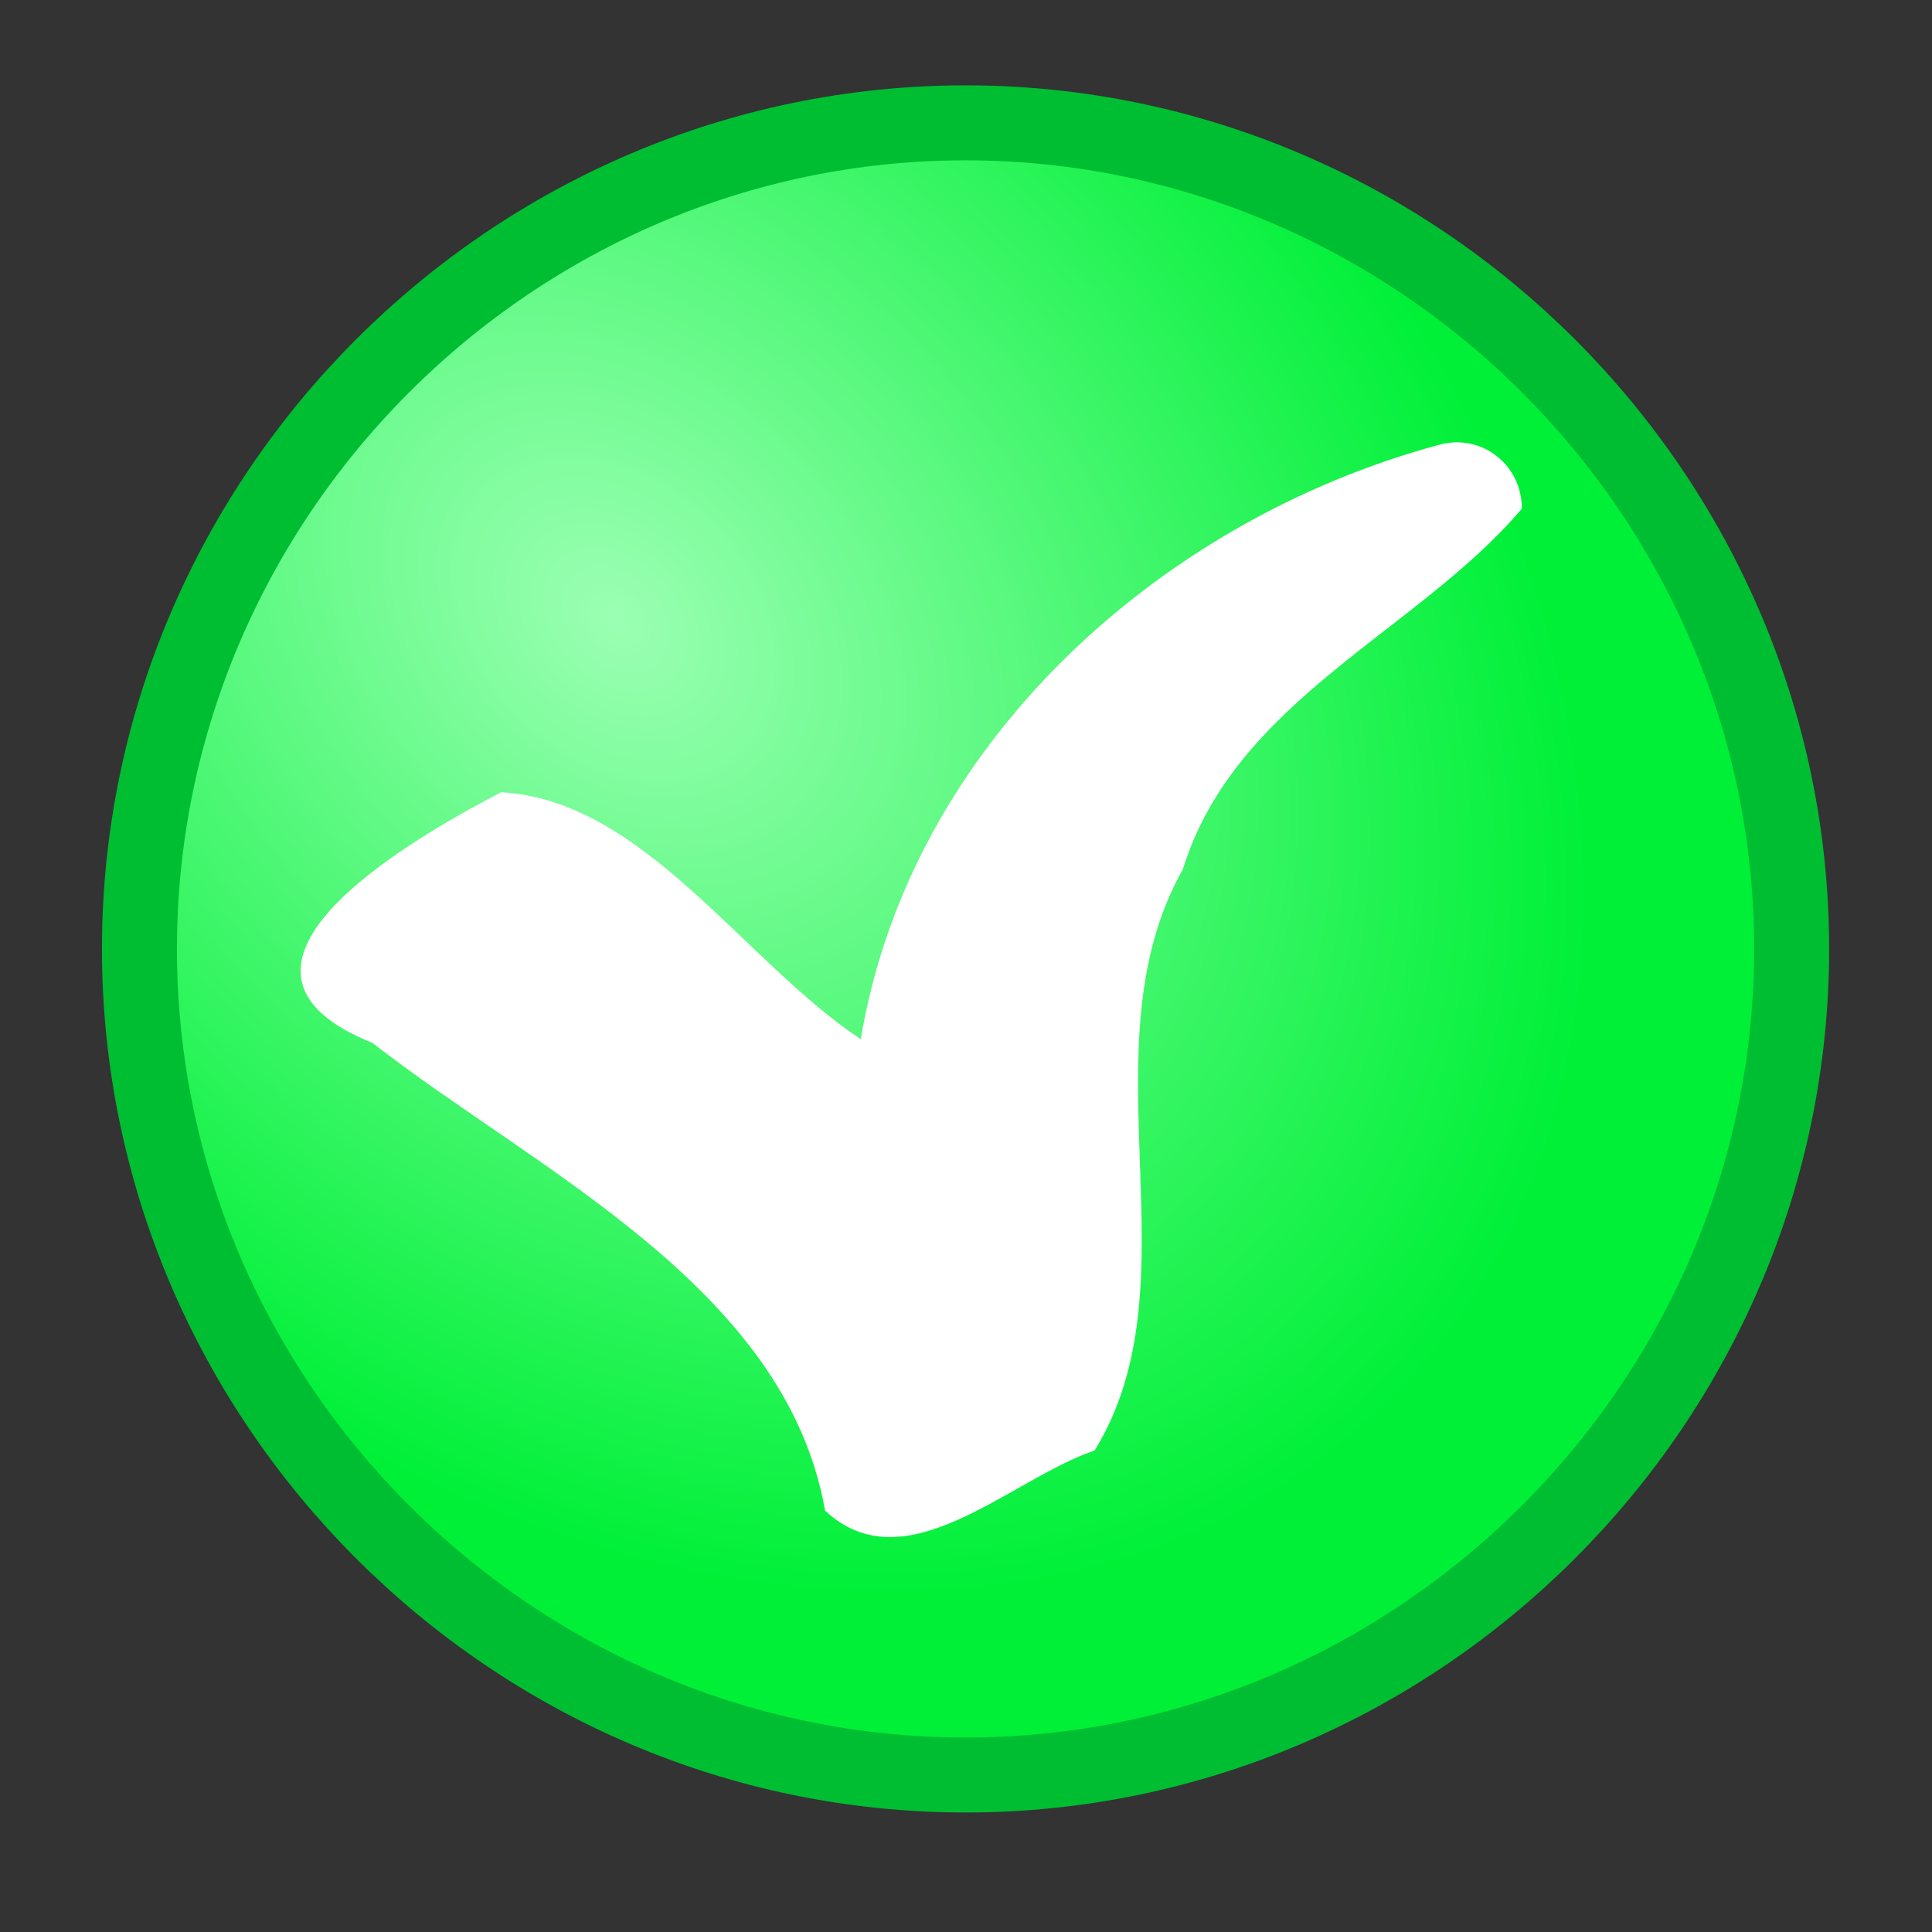 <?xml version="1.0" encoding="UTF-8" standalone="no"?>
<!DOCTYPE svg PUBLIC "-//W3C//DTD SVG 1.1//EN" "http://www.w3.org/Graphics/SVG/1.1/DTD/svg11.dtd">
<svg width="100%" height="100%" viewBox="0 0 260 260" version="1.1" xmlns="http://www.w3.org/2000/svg" xmlns:xlink="http://www.w3.org/1999/xlink" xml:space="preserve" xmlns:serif="http://www.serif.com/" style="fill-rule:evenodd;clip-rule:evenodd;stroke-linecap:round;stroke-linejoin:round;">
    <rect x="0" y="0" width="260" height="260" fill="#333333" stroke="none"/>
    <g id="Tick" transform="matrix(4.044,0,0,4.044,2.607,-3.675)">
        <g id="path3141" transform="matrix(0.998,0,0,0.998,3.996,4.815)">
            <path d="M55.091,27.727C55.091,42.838 42.657,55.273 27.546,55.273C12.434,55.273 0,42.838 0,27.727C0,12.616 12.434,0.182 27.545,0.182C42.657,0.182 55.091,12.616 55.091,27.727Z" style="fill:url(#_Radial1);fill-rule:nonzero;"/>
        </g>
        <g id="path2168" transform="matrix(0.998,0,0,0.998,3.996,4.815)">
            <path d="M55.091,27.727C55.091,42.838 42.657,55.273 27.546,55.273C12.434,55.273 0,42.838 0,27.727C0,12.616 12.434,0.182 27.545,0.182C42.657,0.182 55.091,12.616 55.091,27.727Z" style="fill:url(#_Radial2);fill-rule:nonzero;stroke:rgb(0,190,49);stroke-width:2.5px;"/>
        </g>
        <path id="path3167" d="M47.25,15.71C37.925,18.219 29.623,25.724 28,35.491C24.075,32.885 20.783,27.536 16.031,27.273C12.894,28.906 5.597,33.139 11.75,35.616C17.255,39.894 25.502,43.747 26.812,51.179C29.502,53.692 32.979,50.12 35.781,49.179C39.255,43.556 35.353,35.809 38.719,29.835C40.457,24.201 46.539,21.921 50,17.835C49.997,16.352 48.639,15.325 47.25,15.71Z" style="fill:white;fill-rule:nonzero;"/>
    </g>
    <defs>
        <radialGradient id="_Radial1" cx="0" cy="0" r="1" gradientUnits="userSpaceOnUse" gradientTransform="matrix(27.545,0,0,27.545,15.891,15.163)"><stop offset="0" style="stop-color:white;stop-opacity:1"/><stop offset="1" style="stop-color:rgb(0,240,56);stop-opacity:0"/></radialGradient>
        <radialGradient id="_Radial2" cx="0" cy="0" r="1" gradientUnits="userSpaceOnUse" gradientTransform="matrix(25.311,26.039,-19.752,19.199,16.028,16.847)"><stop offset="0" style="stop-color:rgb(155,255,179);stop-opacity:1"/><stop offset="1" style="stop-color:rgb(0,240,56);stop-opacity:1"/></radialGradient>
    </defs>
</svg>
